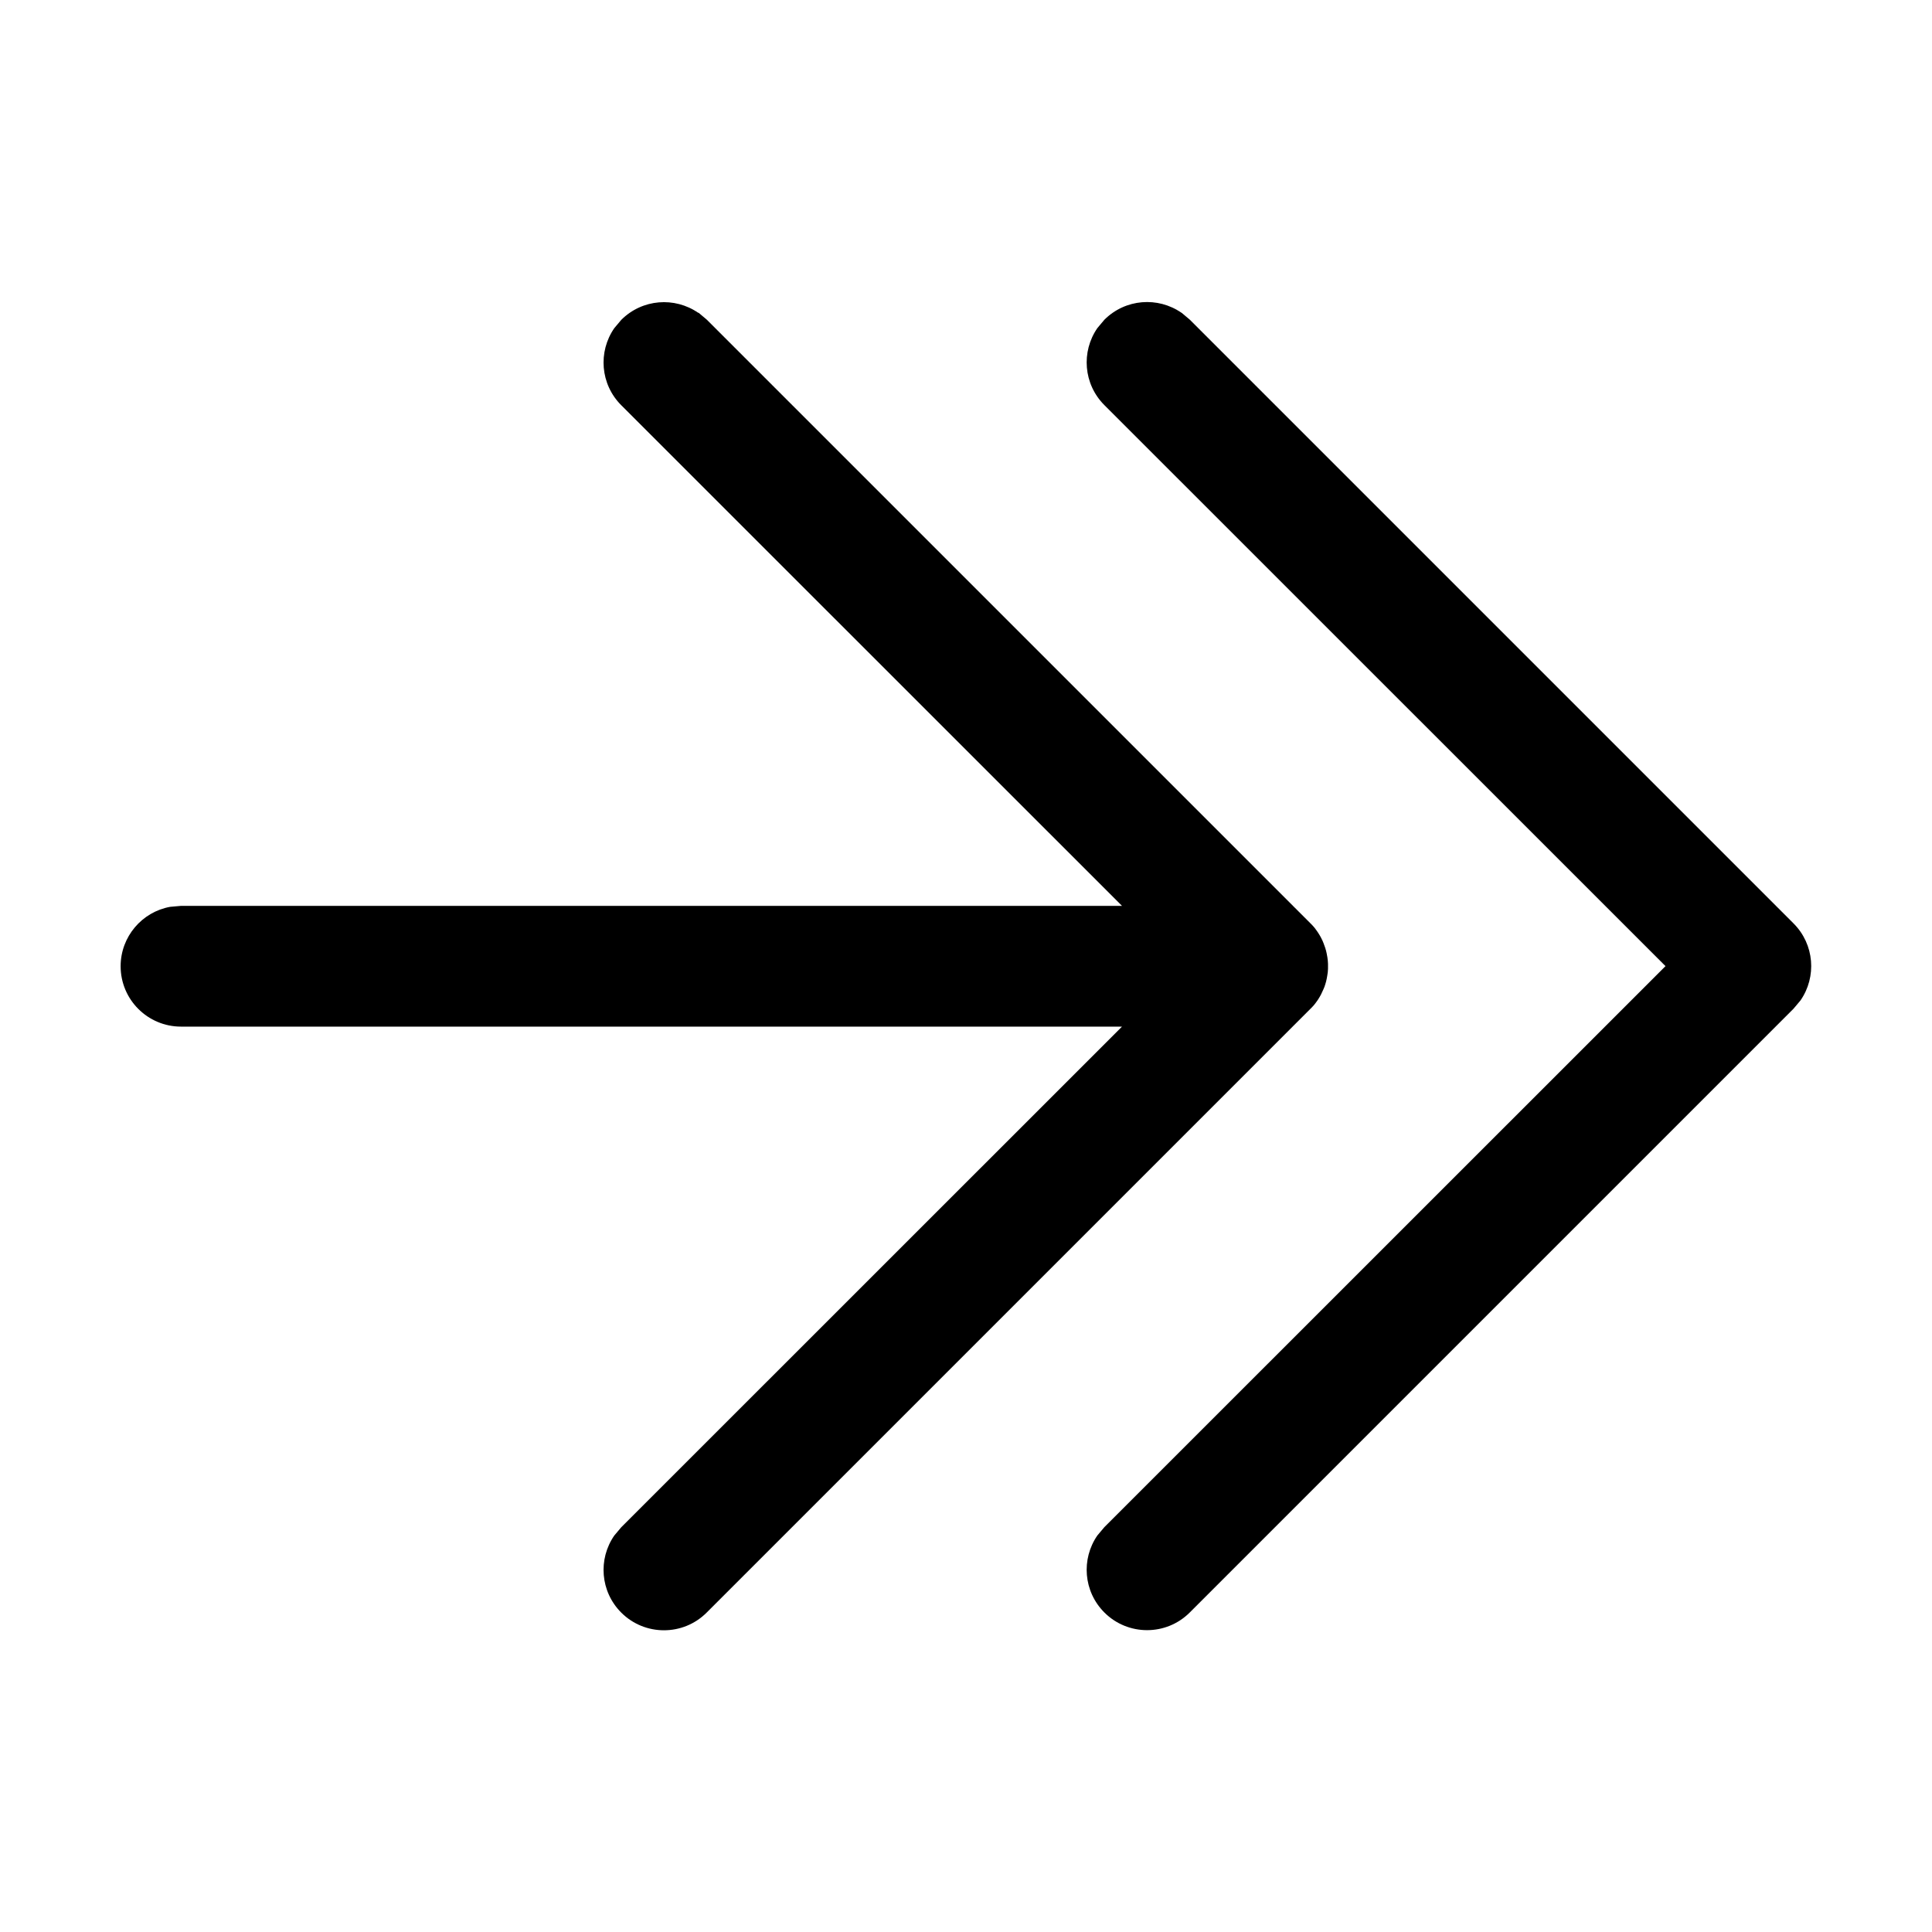 <svg height="16" viewBox="0 0 16 16" width="16" xmlns="http://www.w3.org/2000/svg"><path d="m5.784 2.589.069.058 5 5 .012.012c.012.012.023.026.033.039l-.045-.051c.027.027.05.056.069.087.007.011.014.023.02.035.007.014.014.028.019.042.005.013.01.026.014.039.005.015.009.031.012.046.002.011.004.022.006.033.003.018.004.035.005.053 0.0.006 0.0.013 0.0.02l-0.0.021c-.001.017-.002.034-.005.051l.005-.072c0 .036-.004.071-.011.105-.003.015-.007.031-.012.046-.004.014-.009.027-.015.04-.006.014-.012.027-.019.041-.006.012-.013.024-.02.035-.004.006-.007.012-.011.017l-.013.018c-.01.014-.021.027-.033.039l-.012.012-5 5c-.195.195-.512.195-.707 0-.174-.174-.193-.443-.058-.638l.058-.069 4.147-4.146h-7.793c-.276 0-.5-.224-.5-.5 0-.245.177-.45.41-.492l.09-.008h7.793l-4.147-4.146c-.174-.174-.193-.443-.058-.638l.058-.069c.174-.174.443-.193.638-.058zm4 0 .069.058 5 5c.174.174.193.443.058.638l-.058.069-5 5c-.195.195-.512.195-.707 0-.174-.174-.193-.443-.058-.638l.058-.069 4.647-4.646-4.647-4.646c-.174-.174-.193-.443-.058-.638l.058-.069c.174-.174.443-.193.638-.058z" fill="inherit"/></svg>